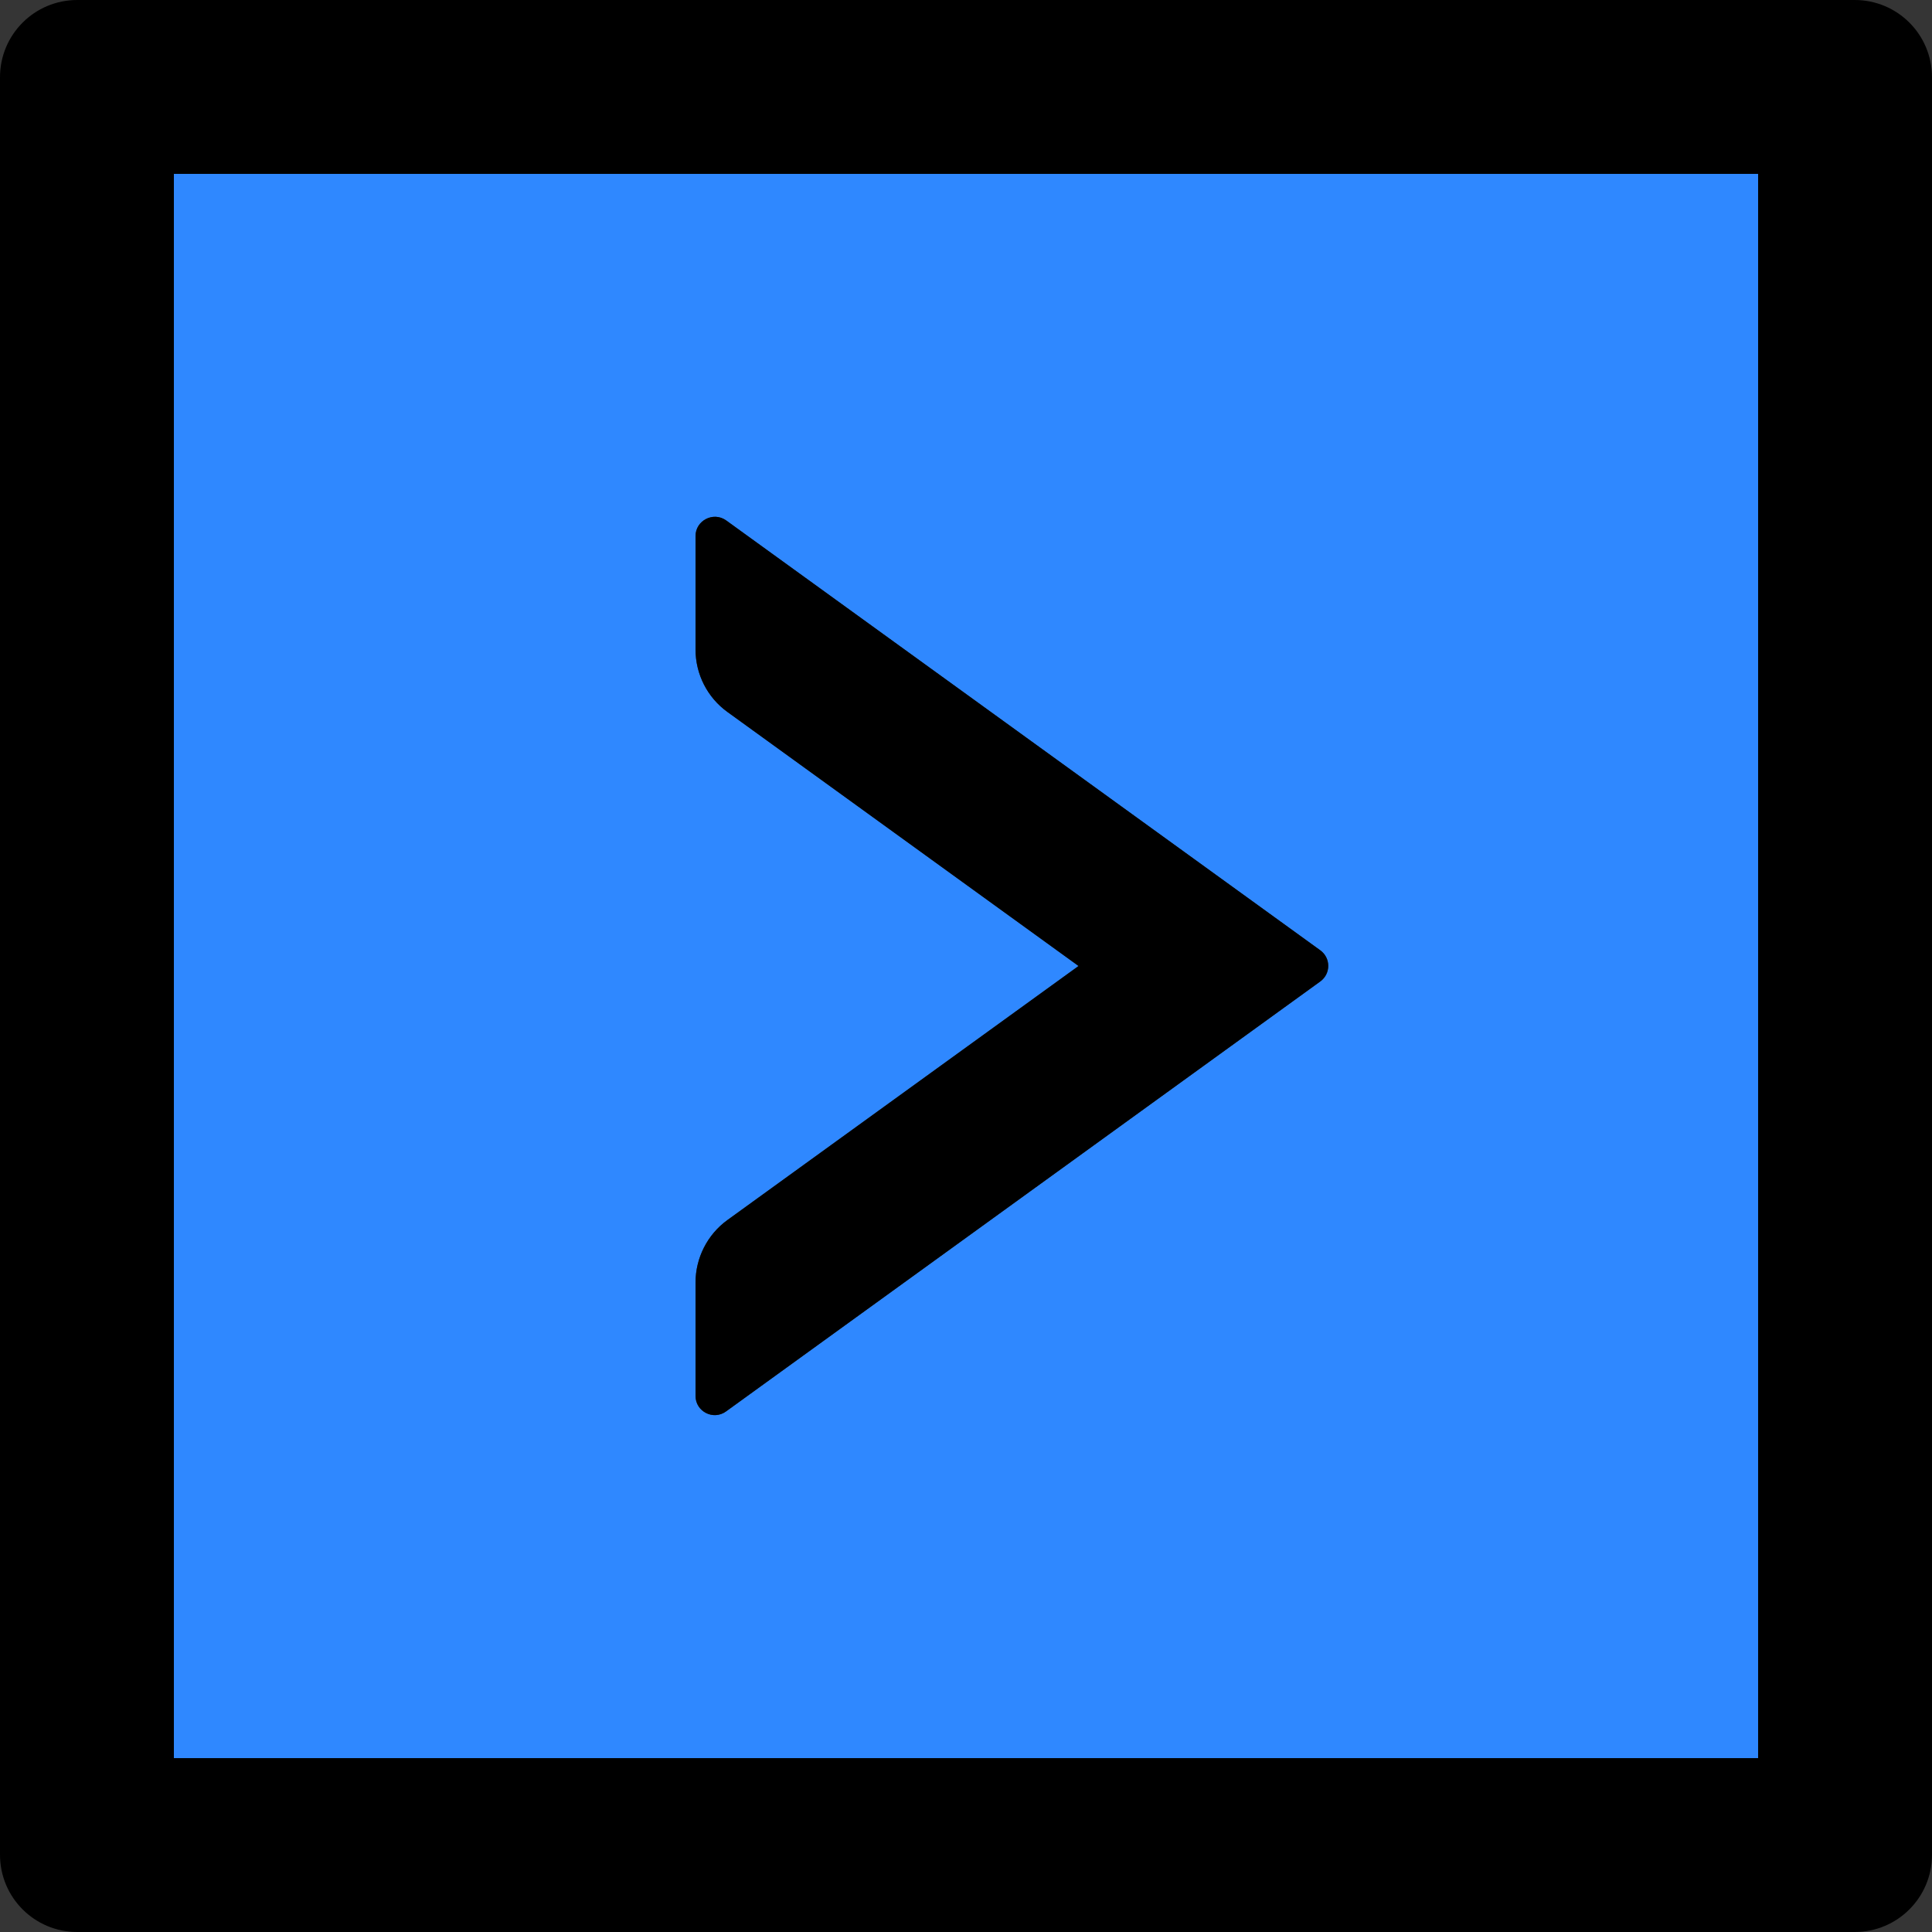 <?xml version="1.0" encoding="UTF-8"?>
<svg width="48" height="48" viewBox="0 0 48 48" fill="none" xmlns="http://www.w3.org/2000/svg">
  <rect x="0" y="0" width="48" height="48" fill="#333333" stroke="none"/>
  <rect width="48" height="48" fill="white" fill-opacity="0.01"/>
  <path d="M46.08,0 L1.92,0 C0.858,0 0,0.858 0,1.92 L0,46.08 C0,47.142 0.858,48 1.92,48 L46.08,48 C47.142,48 48,47.142 48,46.08 L48,1.92 C48,0.858 47.142,0 46.08,0 Z M43.68,43.68 L4.32,43.68 L4.32,4.32 L43.68,4.32 L43.68,43.68 Z" fill="#000"></path>
  <path d="M4.32,43.68 L43.68,43.68 L43.68,4.32 L4.32,4.32 L4.32,43.68 Z M17.28,31.866 C17.28,31.254 17.574,30.672 18.072,30.312 L26.796,24 L18.072,17.688 C17.574,17.328 17.28,16.752 17.28,16.134 L17.28,13.32 C17.28,12.93 17.724,12.702 18.042,12.93 L32.802,23.61 C33.066,23.802 33.066,24.192 32.802,24.384 L18.042,35.064 C17.724,35.298 17.28,35.07 17.28,34.68 L17.28,31.866 Z" fill="#2F88FF"></path>
  <path d="M18.042,35.064 L32.802,24.384 C33.066,24.192 33.066,23.802 32.802,23.61 L18.042,12.93 C17.724,12.702 17.28,12.93 17.28,13.32 L17.28,16.134 C17.28,16.752 17.574,17.328 18.072,17.688 L26.796,24 L18.072,30.312 C17.574,30.672 17.28,31.254 17.28,31.866 L17.28,34.68 C17.28,35.07 17.724,35.298 18.042,35.064 Z" fill="#000"></path>
</svg>
